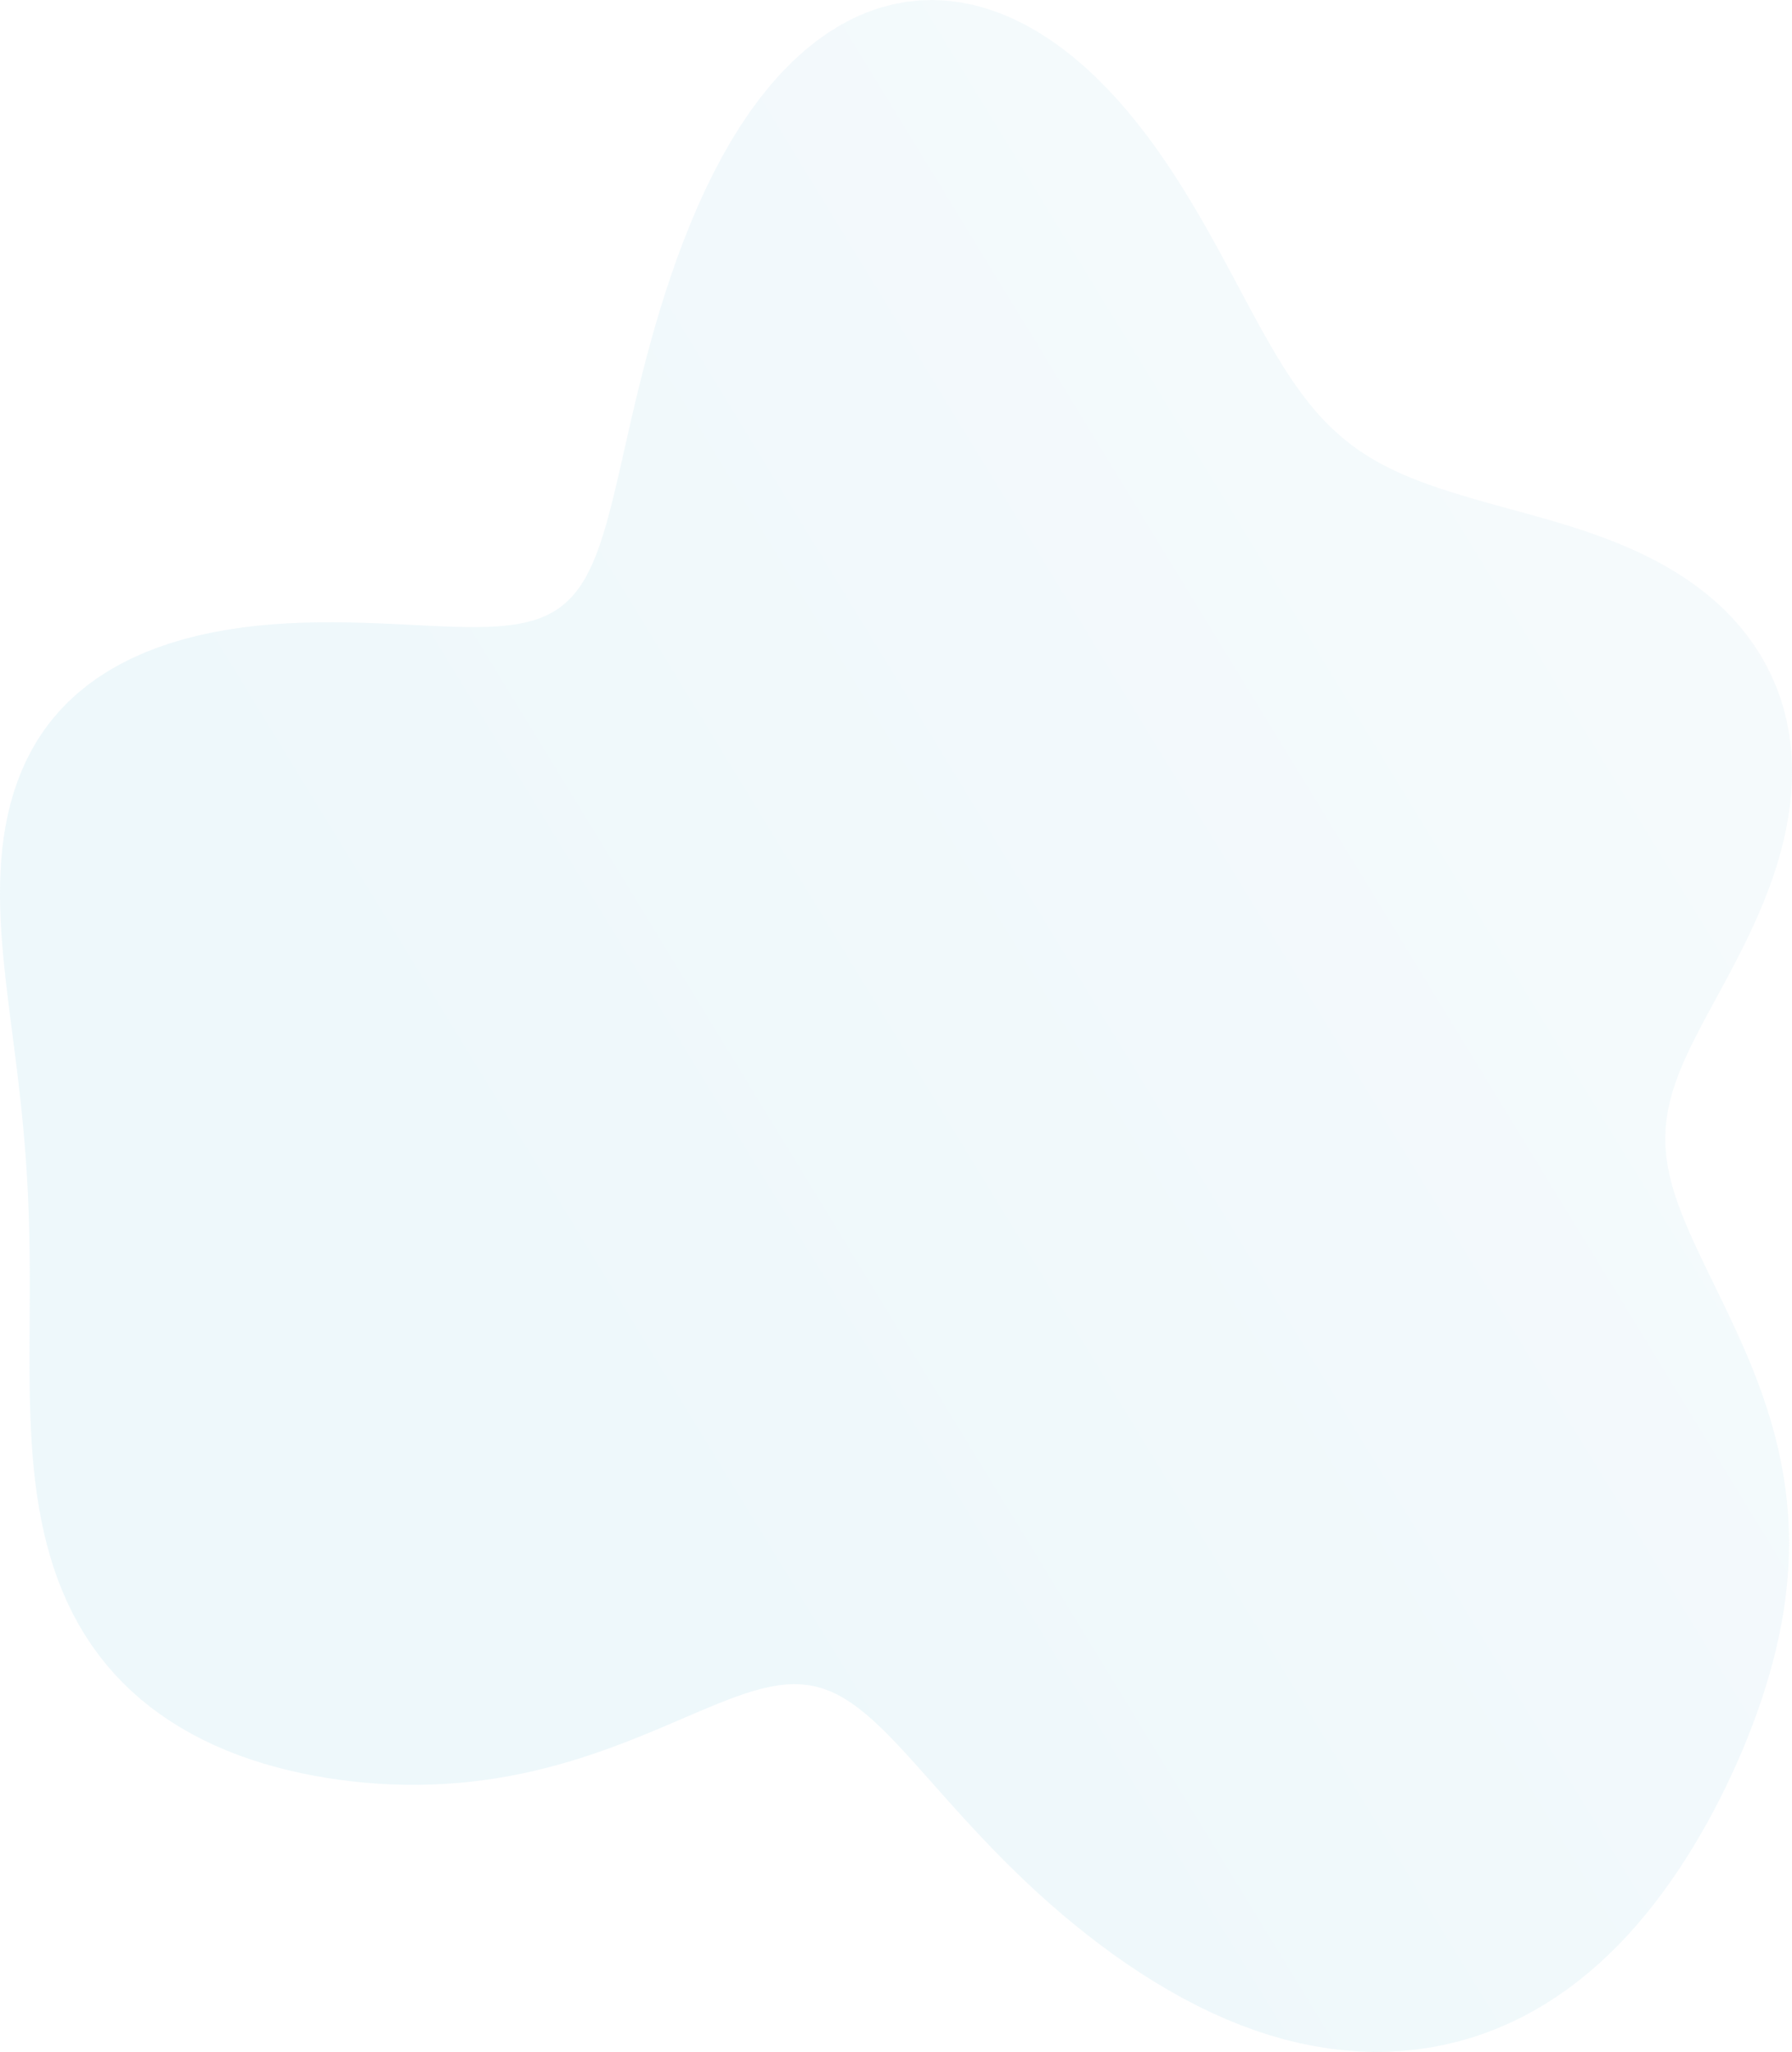 <svg width="304" height="348" viewBox="0 0 304 348" fill="none" xmlns="http://www.w3.org/2000/svg">
<path fill-rule="evenodd" clip-rule="evenodd" d="M283.733 185.157L283.305 186.719L282.965 188.273L282.716 189.823L282.56 191.373L282.5 192.927L282.535 194.489L282.667 196.063L282.893 197.653L283.211 199.262L283.619 200.895L284.112 202.554L284.686 204.243L285.334 205.964L286.05 207.719L286.828 209.512L287.66 211.342L288.537 213.211L289.453 215.12L290.4 217.07L291.369 219.06L292.353 221.09L293.343 223.159L294.33 225.266L295.303 227.407L296.253 229.582L297.171 231.786L298.049 234.017L298.878 236.272L299.653 238.546L300.368 240.837L301.016 243.141L301.594 245.455L302.099 247.775L302.528 250.098L302.879 252.422L303.153 254.744L303.347 257.062L303.464 259.372L303.503 261.675L303.467 263.968L303.358 266.249L303.177 268.519L302.928 270.776L302.612 273.02L302.234 275.25L301.796 277.467L301.301 279.671L300.751 281.862L300.15 284.04L299.5 286.206L298.803 288.359L298.061 290.501L297.277 292.631L296.45 294.749L295.584 296.856L294.678 298.95L293.733 301.032L292.75 303.101L291.729 305.156L290.669 307.196L289.57 309.219L288.431 311.224L287.252 313.209L286.033 315.172L284.771 317.11L283.465 319.02L282.116 320.9L280.721 322.747L279.28 324.558L277.791 326.329L276.254 328.056L274.668 329.737L273.032 331.366L271.346 332.941L269.609 334.458L267.821 335.913L265.983 337.302L264.094 338.622L262.155 339.868L260.167 341.038L258.13 342.127L256.047 343.133L253.918 344.052L251.744 344.882L249.528 345.62L247.272 346.262L244.978 346.807L242.648 347.252L240.284 347.595L237.89 347.836L235.469 347.971L233.022 348L230.555 347.922L228.069 347.737L225.568 347.444L223.056 347.043L220.536 346.534L218.013 345.92L215.489 345.201L212.968 344.378L210.456 343.456L207.955 342.437L205.47 341.325L203.005 340.127L200.564 338.847L198.151 337.494L195.77 336.072L193.424 334.589L191.114 333.049L188.844 331.458L186.617 329.821L184.432 328.145L182.293 326.433L180.2 324.69L178.155 322.921L176.158 321.13L174.21 319.323L172.311 317.504L170.461 315.679L168.662 313.853L166.911 312.032L165.211 310.223L163.558 308.43L161.953 306.662L160.395 304.925L158.882 303.225L157.412 301.569L155.983 299.965L154.592 298.419L153.238 296.938L151.916 295.528L150.624 294.196L149.359 292.946L148.115 291.783L146.89 290.714L145.679 289.74L144.478 288.866L143.283 288.095L142.089 287.428L140.891 286.866L139.686 286.411L138.469 286.06L137.237 285.815L135.984 285.671L134.707 285.628L133.403 285.681L132.069 285.827L130.701 286.061L129.297 286.378L127.854 286.772L126.372 287.237L124.848 287.766L123.281 288.353L121.671 288.991L120.017 289.672L118.32 290.388L116.58 291.133L114.797 291.898L112.973 292.677L111.109 293.463L109.207 294.248L107.268 295.025L105.296 295.789L103.291 296.534L101.257 297.253L99.196 297.942L97.111 298.596L95.003 299.211L92.876 299.784L90.731 300.311L88.572 300.79L86.4 301.218L84.217 301.593L82.026 301.916L79.828 302.184L77.624 302.397L75.416 302.555L73.206 302.659L70.994 302.707L68.782 302.702L66.57 302.643L64.359 302.53L62.151 302.365L59.946 302.147L57.745 301.876L55.551 301.553L53.365 301.177L51.19 300.747L49.027 300.261L46.882 299.718L44.758 299.115L42.658 298.451L40.587 297.724L38.55 296.932L36.55 296.074L34.59 295.151L32.675 294.161L30.808 293.104L28.993 291.98L27.233 290.79L25.533 289.534L23.895 288.211L22.322 286.825L20.817 285.375L19.383 283.864L18.021 282.294L16.734 280.667L15.521 278.985L14.384 277.252L13.323 275.471L12.337 273.644L11.427 271.777L10.591 269.871L9.826 267.931L9.132 265.96L8.507 263.963L7.946 261.943L7.448 259.903L7.009 257.847L6.626 255.778L6.294 253.7L6.012 251.616L5.774 249.529L5.577 247.44L5.416 245.353L5.289 243.27L5.19 241.193L5.117 239.123L5.066 237.061L5.033 235.01L5.014 232.97L5.007 230.942L5.009 228.926L5.016 226.923L5.027 224.933L5.038 222.956L5.047 220.992L5.053 219.04L5.053 217.1L5.047 215.171L5.032 213.254L5.007 211.346L4.971 209.448L4.924 207.558L4.864 205.675L4.792 203.799L4.705 201.928L4.605 200.062L4.491 198.199L4.363 196.338L4.22 194.478L4.064 192.618L3.894 190.757L3.711 188.894L3.516 187.027L3.309 185.157L3.092 183.281L2.865 181.399L2.631 179.51L2.39 177.613L2.145 175.708L1.898 173.794L1.652 171.87L1.41 169.936L1.174 167.993L0.948 166.04L0.737 164.077L0.543 162.105L0.372 160.125L0.227 158.138L0.113 156.144L0.036 154.145L0 152.144L0.01 150.141L0.071 148.14L0.187 146.142L0.364 144.151L0.606 142.17L0.92 140.201L1.309 138.249L1.777 136.317L2.327 134.409L2.964 132.529L3.69 130.68L4.511 128.868L5.43 127.097L6.449 125.373L7.572 123.699L8.8 122.081L10.135 120.524L11.576 119.031L13.124 117.608L14.777 116.257L16.532 114.982L18.387 113.786L20.336 112.671L22.377 111.64L24.502 110.694L26.706 109.832L28.983 109.056L31.324 108.365L33.722 107.757L36.17 107.231L38.658 106.784L41.178 106.413L43.721 106.114L46.278 105.883L48.84 105.715L51.399 105.605L53.946 105.547L56.472 105.535L58.97 105.562L61.432 105.62L63.85 105.704L66.219 105.805L68.53 105.916L70.78 106.028L72.962 106.135L75.072 106.228L77.106 106.301L79.061 106.344L80.933 106.351L82.722 106.314L84.426 106.227L86.044 106.083L87.576 105.876L89.023 105.599L90.385 105.247L91.665 104.815L92.864 104.299L93.985 103.694L95.032 102.996L96.008 102.204L96.918 101.313L97.764 100.322L98.553 99.23L99.289 98.036L99.977 96.738L100.623 95.338L101.232 93.835L101.81 92.231L102.362 90.527L102.893 88.725L103.411 86.828L103.919 84.837L104.425 82.756L104.932 80.588L105.447 78.337L105.975 76.006L106.52 73.6L107.088 71.124L107.682 68.58L108.309 65.976L108.971 63.316L109.673 60.604L110.419 57.848L111.212 55.053L112.056 52.225L112.955 49.373L113.911 46.502L114.927 43.621L116.006 40.739L117.151 37.865L118.363 35.013L119.646 32.193L121.001 29.419L122.429 26.705L123.931 24.064L125.506 21.51L127.154 19.055L128.872 16.71L130.66 14.488L132.513 12.398L134.429 10.449L136.403 8.65L138.432 7.009L140.51 5.53L142.632 4.221L144.794 3.084L146.988 2.124L149.211 1.341L151.454 0.738L153.714 0.314L155.983 0.069L158.256 0L160.527 0.105L162.79 0.381L165.041 0.822L167.273 1.426L169.483 2.185L171.665 3.094L173.815 4.146L175.93 5.334L178.005 6.651L180.038 8.09L182.025 9.64L183.965 11.296L185.854 13.047L187.693 14.886L189.479 16.803L191.212 18.79L192.892 20.837L194.518 22.937L196.091 25.079L197.611 27.257L199.081 29.46L200.501 31.682L201.874 33.913L203.202 36.145L204.487 38.372L205.731 40.586L206.939 42.78L208.114 44.947L209.259 47.081L210.377 49.176L211.473 51.227L212.551 53.229L213.614 55.177L214.668 57.067L215.715 58.896L216.762 60.66L217.811 62.358L218.867 63.987L219.933 65.545L221.015 67.033L222.115 68.448L223.237 69.792L224.384 71.066L225.56 72.269L226.768 73.404L228.009 74.474L229.286 75.48L230.601 76.425L231.955 77.313L233.349 78.148L234.785 78.933L236.262 79.672L237.781 80.37L239.341 81.031L240.942 81.661L242.584 82.262L244.265 82.841L245.984 83.4L247.741 83.944L249.533 84.478L251.361 85.004L253.224 85.526L255.118 86.048L257.042 86.574L258.992 87.11L260.964 87.66L262.953 88.23L264.955 88.825L266.964 89.449L268.973 90.109L270.978 90.807L272.972 91.55L274.949 92.339L276.903 93.179L278.827 94.073L280.715 95.024L282.563 96.032L284.363 97.101L286.111 98.231L287.8 99.423L289.427 100.677L290.985 101.992L292.472 103.37L293.882 104.808L295.211 106.306L296.456 107.862L297.614 109.473L298.681 111.14L299.655 112.857L300.534 114.624L301.316 116.437L301.999 118.294L302.583 120.19L303.067 122.123L303.45 124.09L303.733 126.086L303.916 128.108L304 130.152L303.987 132.214L303.879 134.29L303.678 136.378L303.387 138.471L303.01 140.568L302.55 142.664L302.012 144.756L301.4 146.839L300.72 148.911L299.978 150.969L299.178 153.009L298.329 155.03L297.437 157.027L296.51 158.999L295.554 160.945L294.577 162.862L293.588 164.75L292.596 166.607L291.607 168.433L290.631 170.228L289.676 171.992L288.75 173.726L287.862 175.431L287.019 177.108L286.229 178.76L285.499 180.387L284.835 181.994L284.245 183.583L283.733 185.157Z" fill="url(#paint0_linear_15_98)" fill-opacity="0.5"/>
<defs>
<linearGradient id="paint0_linear_15_98" x1="354" y1="67" x2="18.5" y2="272" gradientUnits="userSpaceOnUse">
    <stop offset="0.075" stop-color="#d6e9f0" stop-opacity="0.4" />
    <stop offset="0.784" stop-color="#AADCEC" stop-opacity="0.4" />
</linearGradient>
</defs>
</svg>
